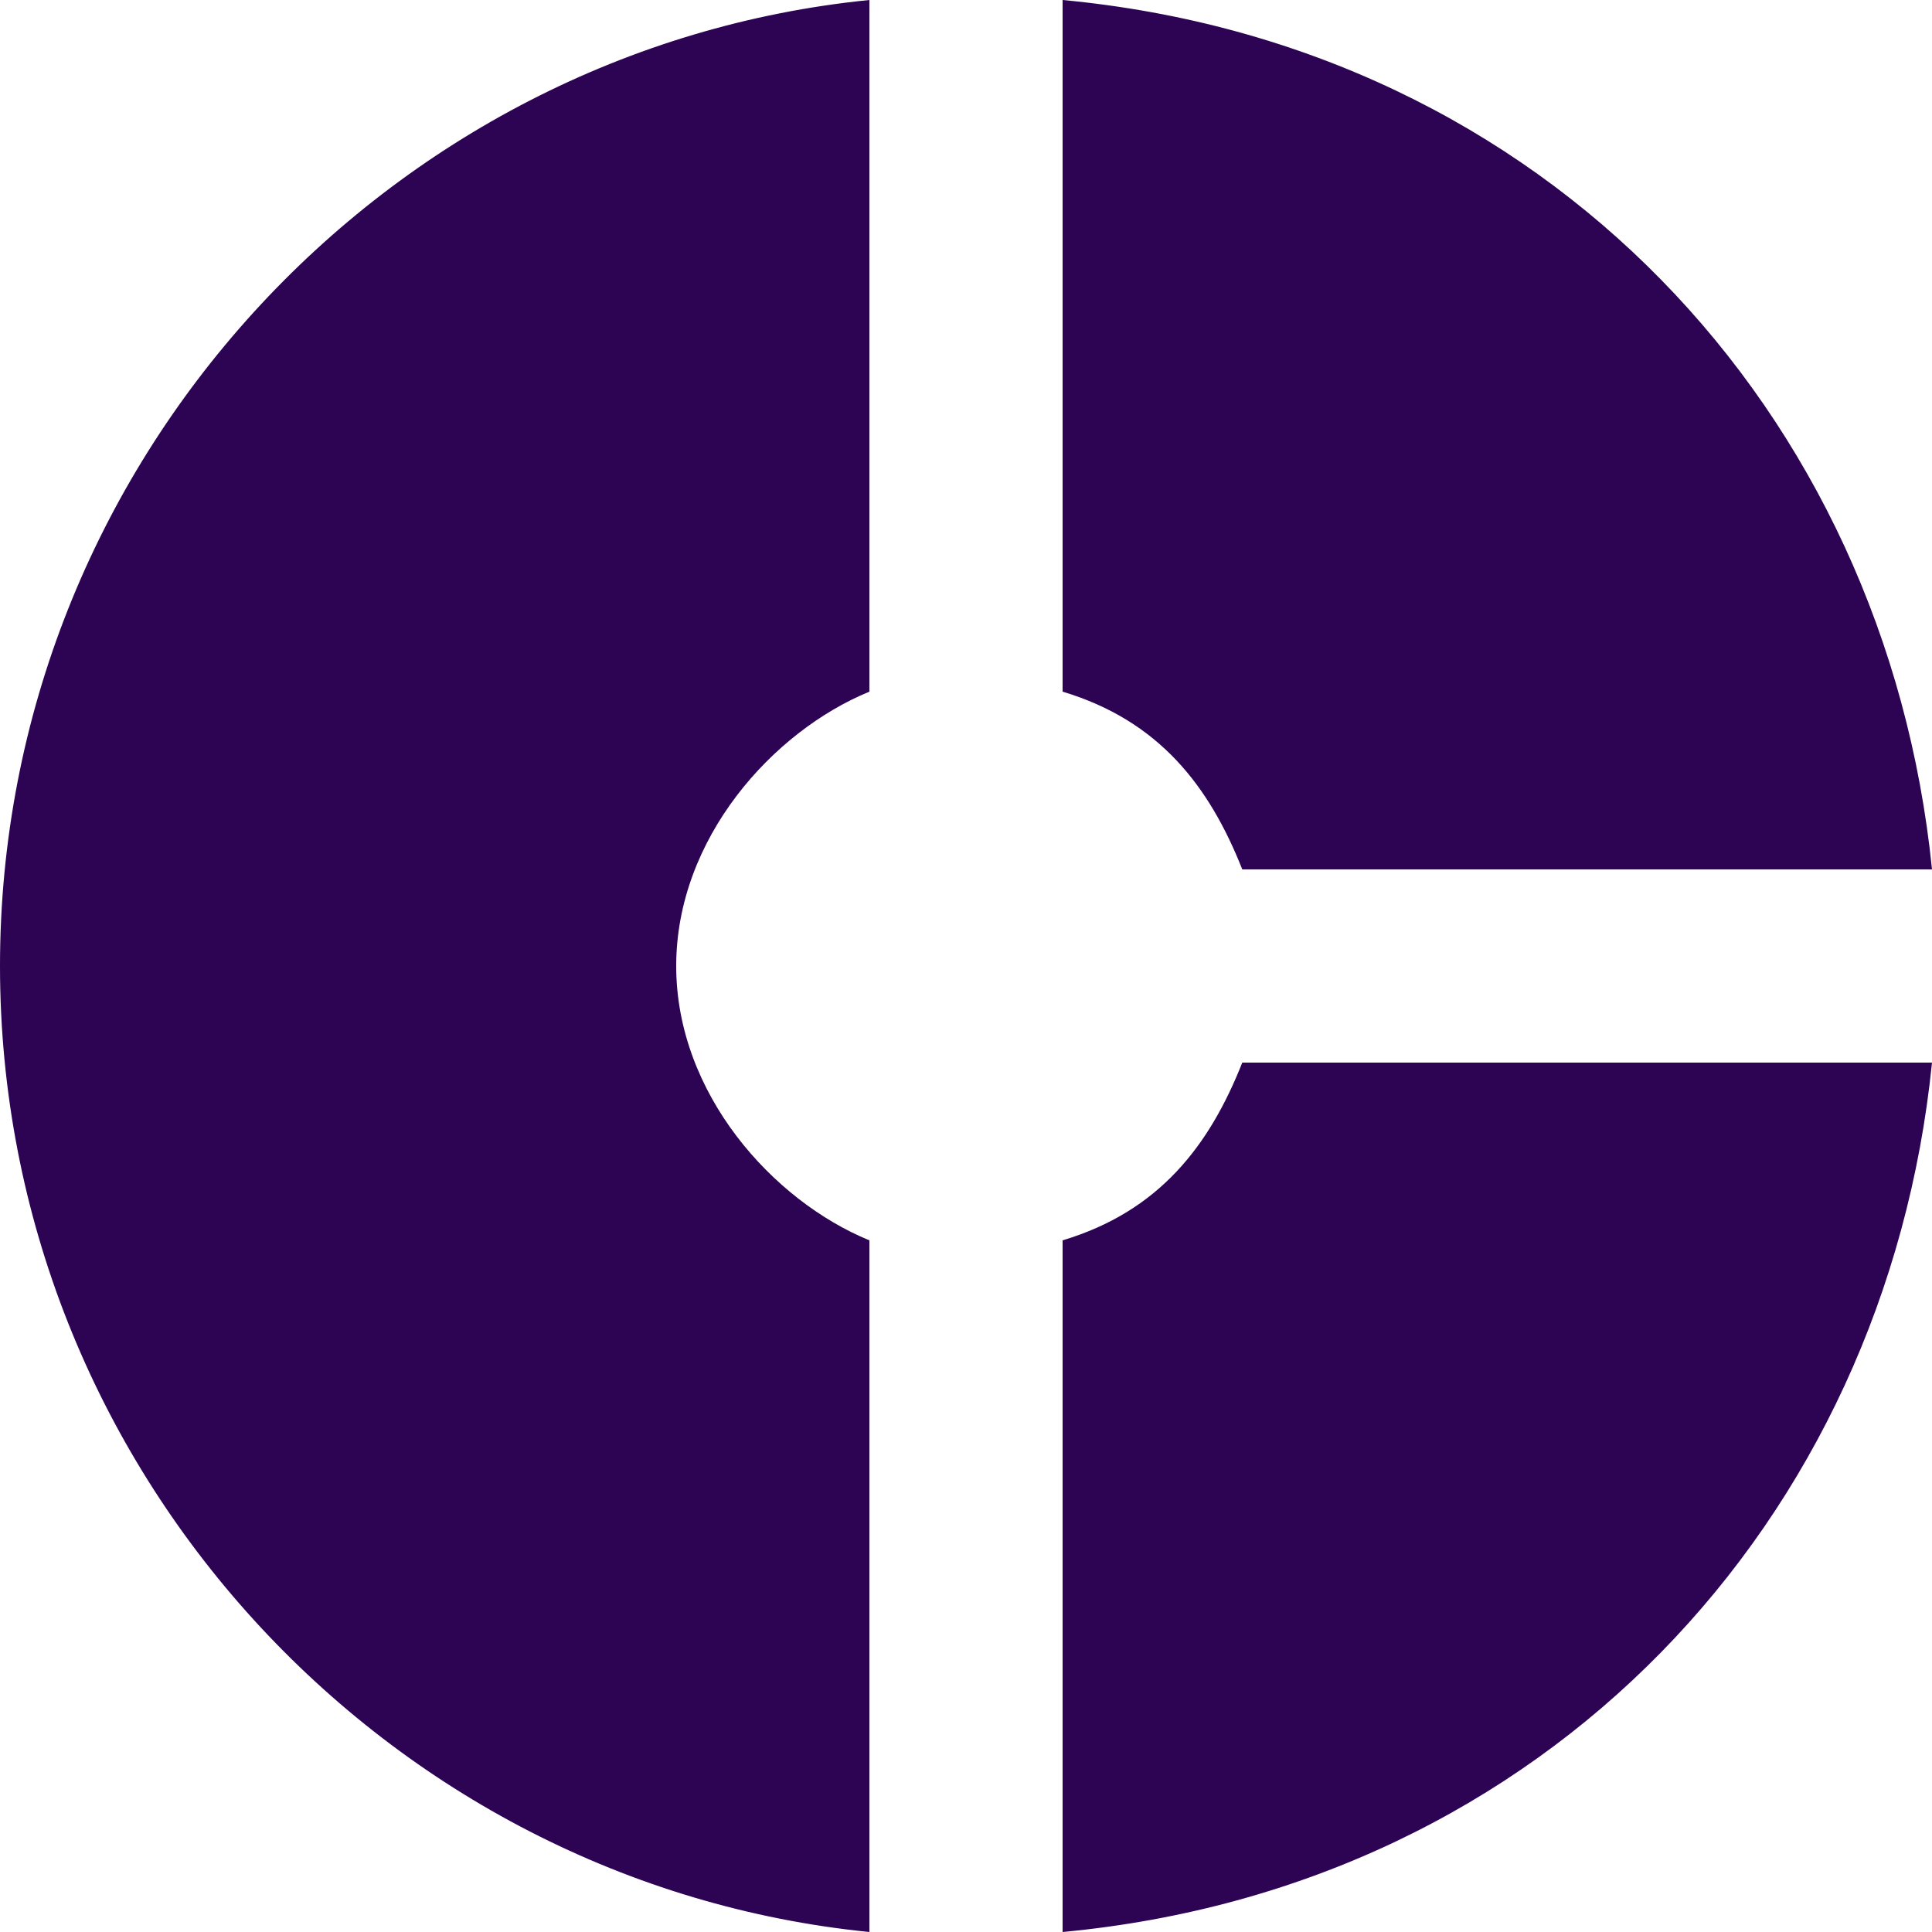 <svg width="24" height="24" viewBox="0 0 24 24" fill="none" xmlns="http://www.w3.org/2000/svg">
<path d="M10.8 8.592V0C4.8 0.6 0 5.748 0 12C0 18.252 4.8 23.4 10.8 24V15.408C9.6 14.916 8.4 13.584 8.4 12C8.4 10.416 9.6 9.084 10.8 8.592ZM15.432 10.8H24C23.424 5.1 19.2 0.564 13.2 0V8.592C14.4 8.952 15.024 9.768 15.432 10.8ZM13.2 15.408V24C19.2 23.436 23.424 18.9 24 13.2H15.432C15.024 14.232 14.4 15.048 13.2 15.408Z" fill="#2D0353"/>
</svg>
